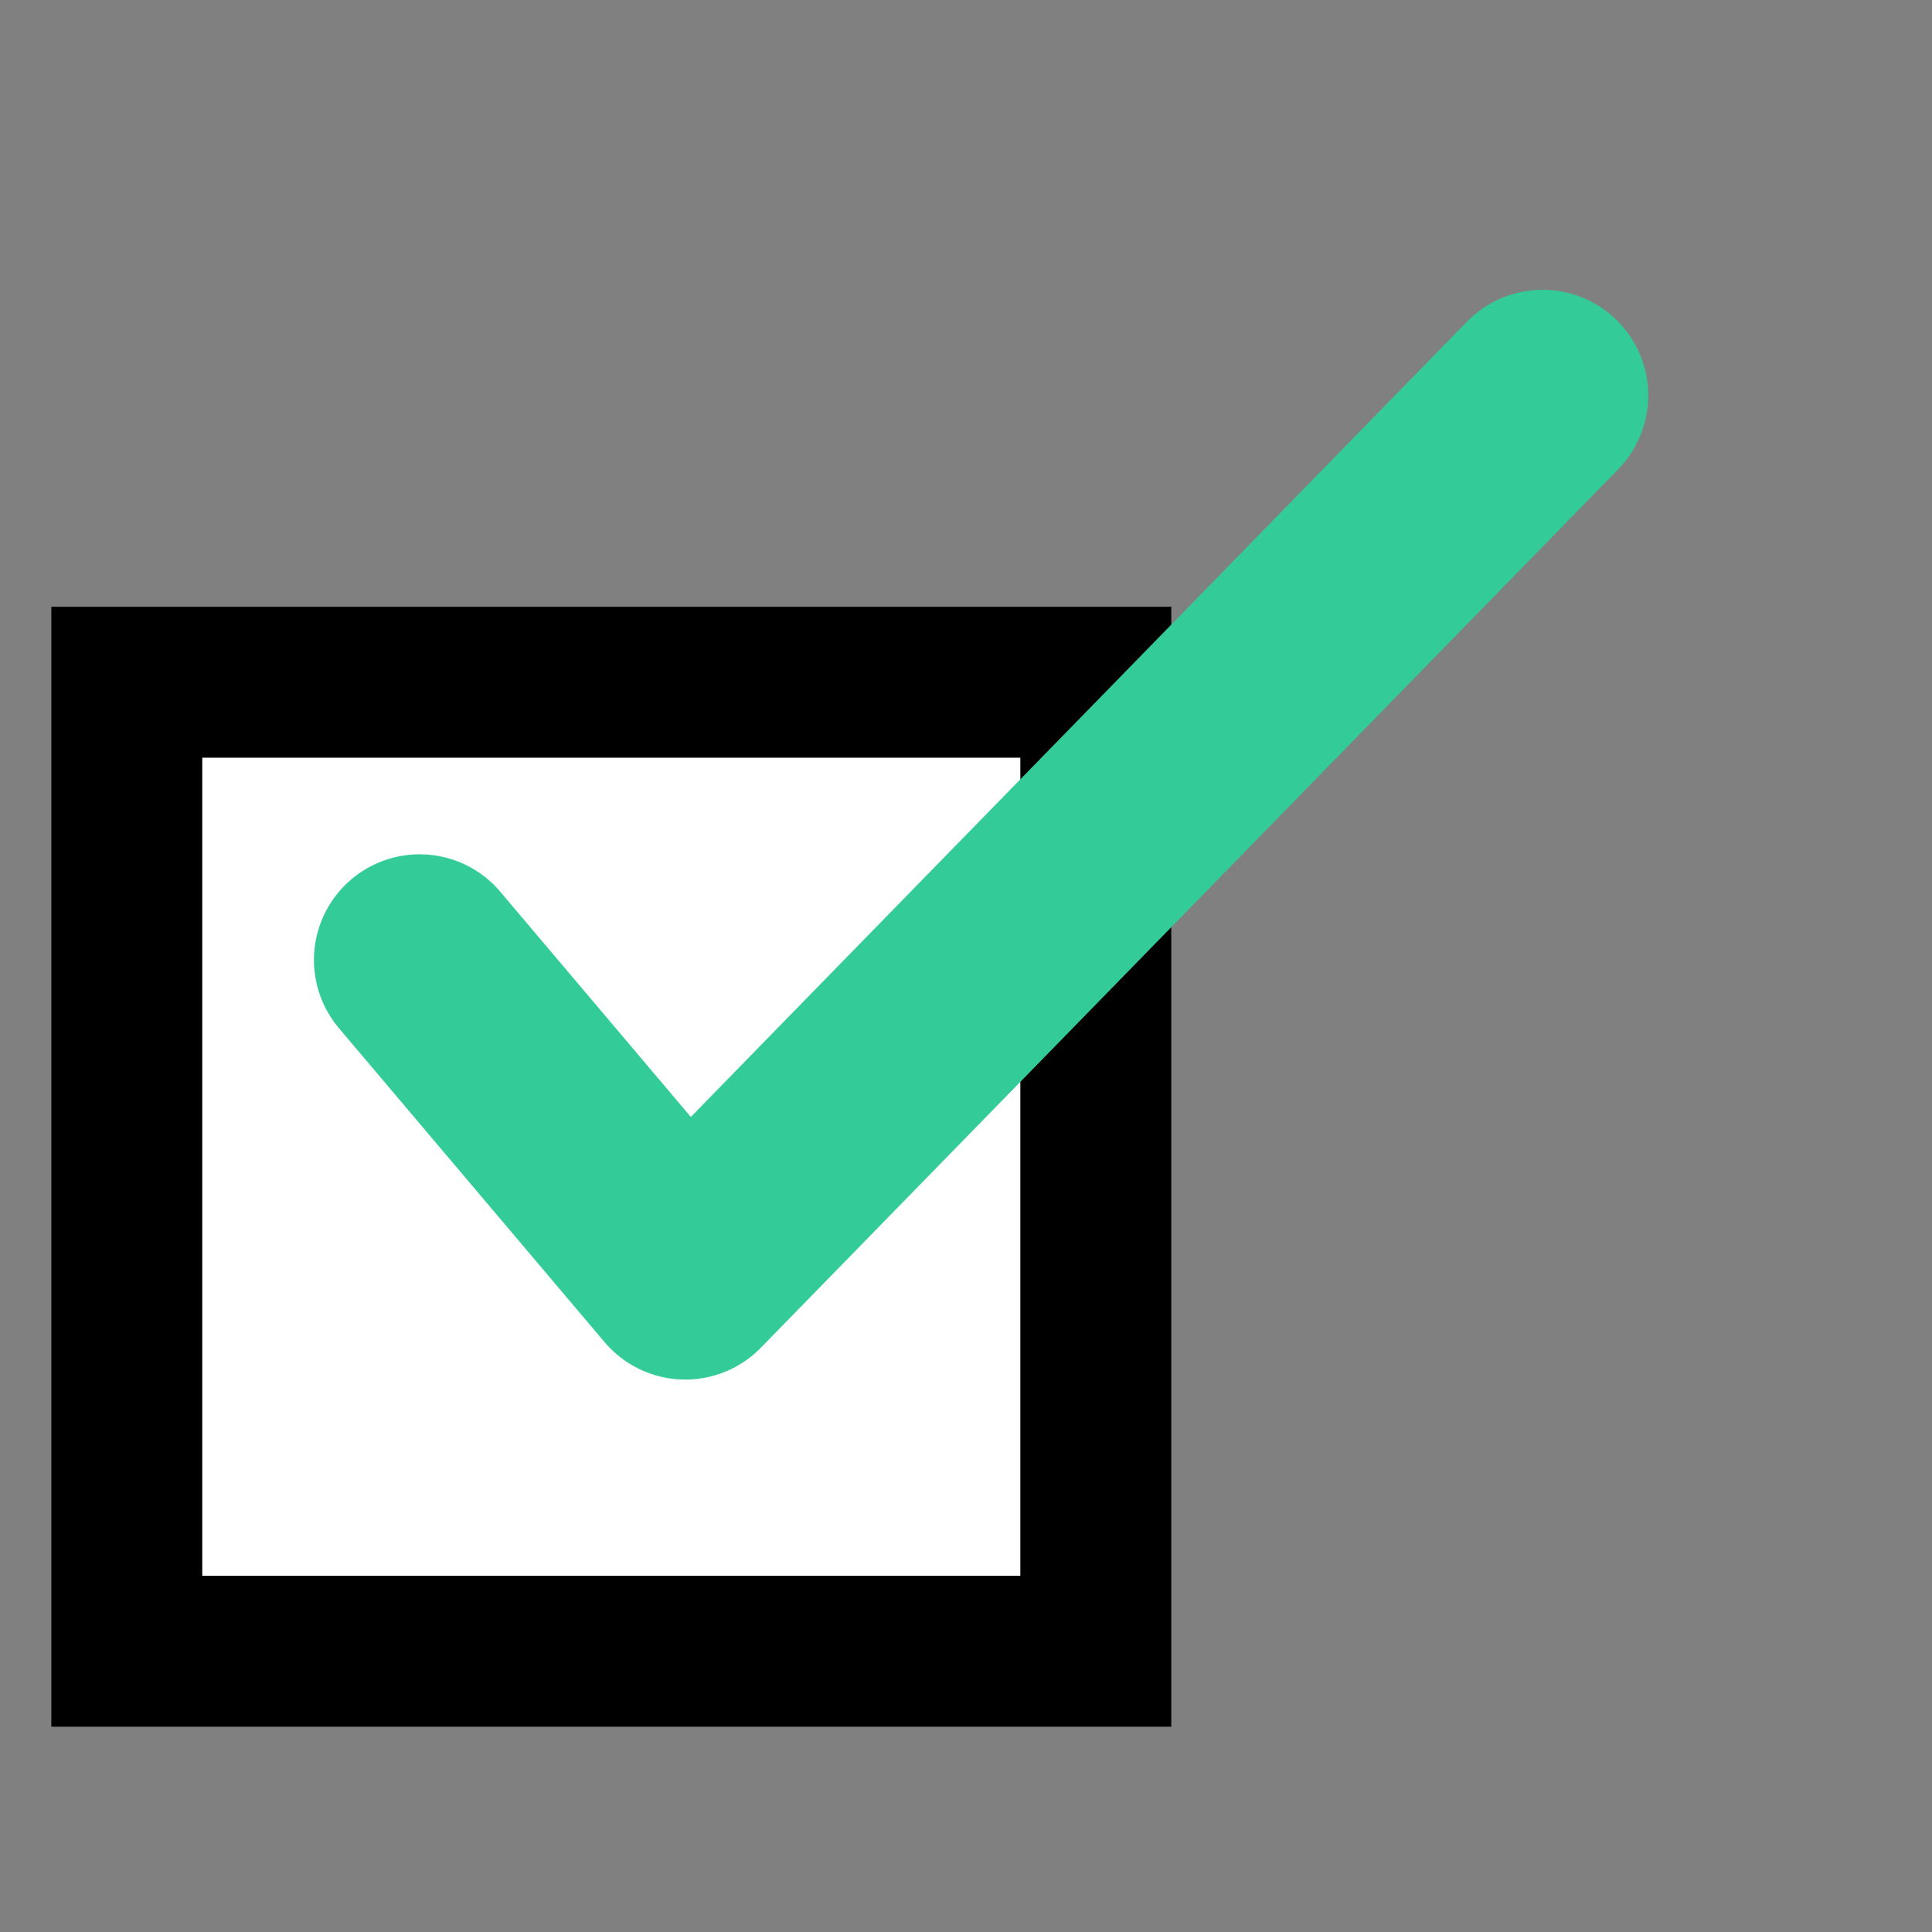 <?xml version="1.0" encoding="utf-8"?>
<!-- Generator: Adobe Illustrator 19.1.0, SVG Export Plug-In . SVG Version: 6.00 Build 0)  -->
<svg version="1.1" id="Layer_1" xmlns="http://www.w3.org/2000/svg" xmlns:xlink="http://www.w3.org/1999/xlink" x="0px" y="0px"
	 viewBox="0 0 64 64" style="enable-background:new 0 0 64 64;" xml:space="preserve">
<rect x="0" y="0" width="64" height="64" fill="#808080" stroke="none"/>
<style type="text/css">
	.st0{fill:#FFFFFF;stroke:#000000;stroke-width:5;stroke-miterlimit:10;}
	.st1{fill:none;stroke:#33CC99;stroke-width:7;stroke-linecap:round;stroke-linejoin:round;stroke-miterlimit:10;}
</style>
<rect x="4.2" y="22.6" class="st0" width="32.1" height="32.1"/>
<polyline class="st1" points="13.9,31.8 22.7,42.2 51.1,13.1 "/>
</svg>

